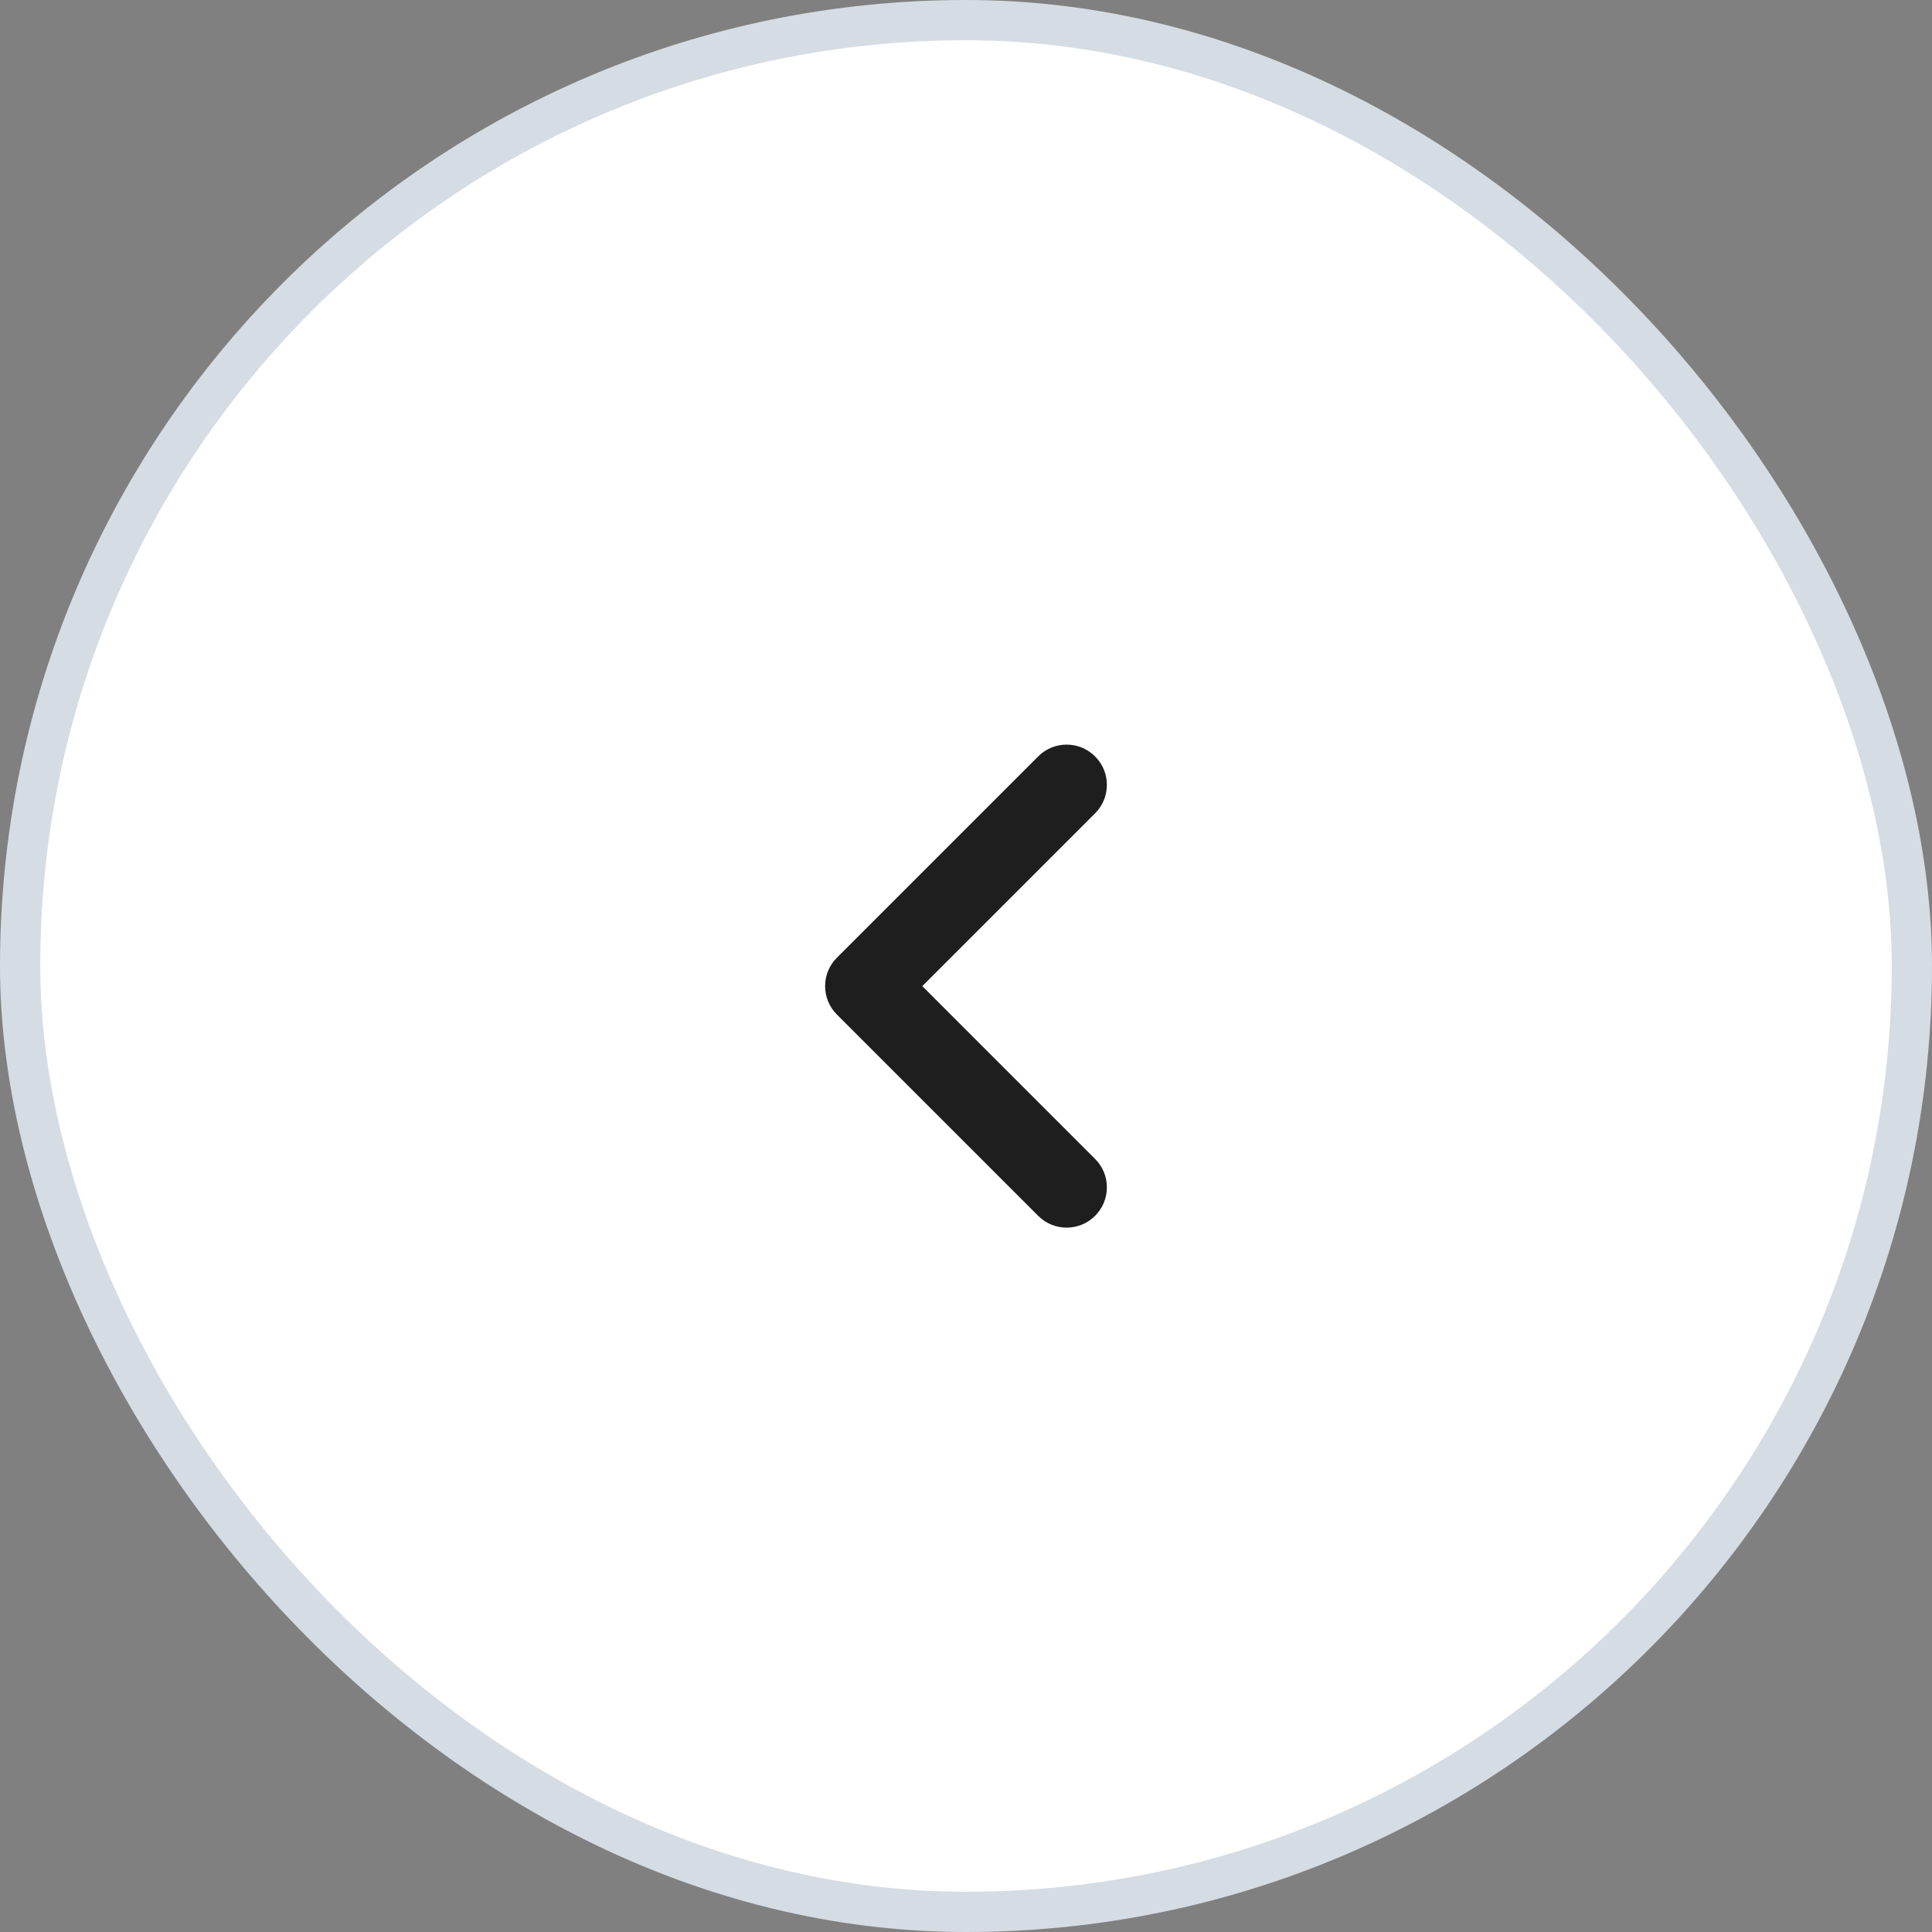 <svg width="48" height="48" viewBox="0 0 48 48" fill="none" xmlns="http://www.w3.org/2000/svg">
<rect x="0" y="0" width="48" height="48" fill="#808080" stroke="none"/>
<rect x="0.5" y="0.5" width="47" height="47" rx="23.5" fill="white" stroke="#D6DCE3"/>
<path d="M27.207 20.207C27.598 19.817 27.598 19.183 27.207 18.793C26.817 18.402 26.183 18.402 25.793 18.793L27.207 20.207ZM21.5 24.5L20.793 23.793C20.402 24.183 20.402 24.817 20.793 25.207L21.5 24.5ZM25.793 30.207C26.183 30.598 26.817 30.598 27.207 30.207C27.598 29.817 27.598 29.183 27.207 28.793L25.793 30.207ZM25.793 18.793L20.793 23.793L22.207 25.207L27.207 20.207L25.793 18.793ZM20.793 25.207L25.793 30.207L27.207 28.793L22.207 23.793L20.793 25.207Z" fill="#1E1E1E"/>
</svg>
